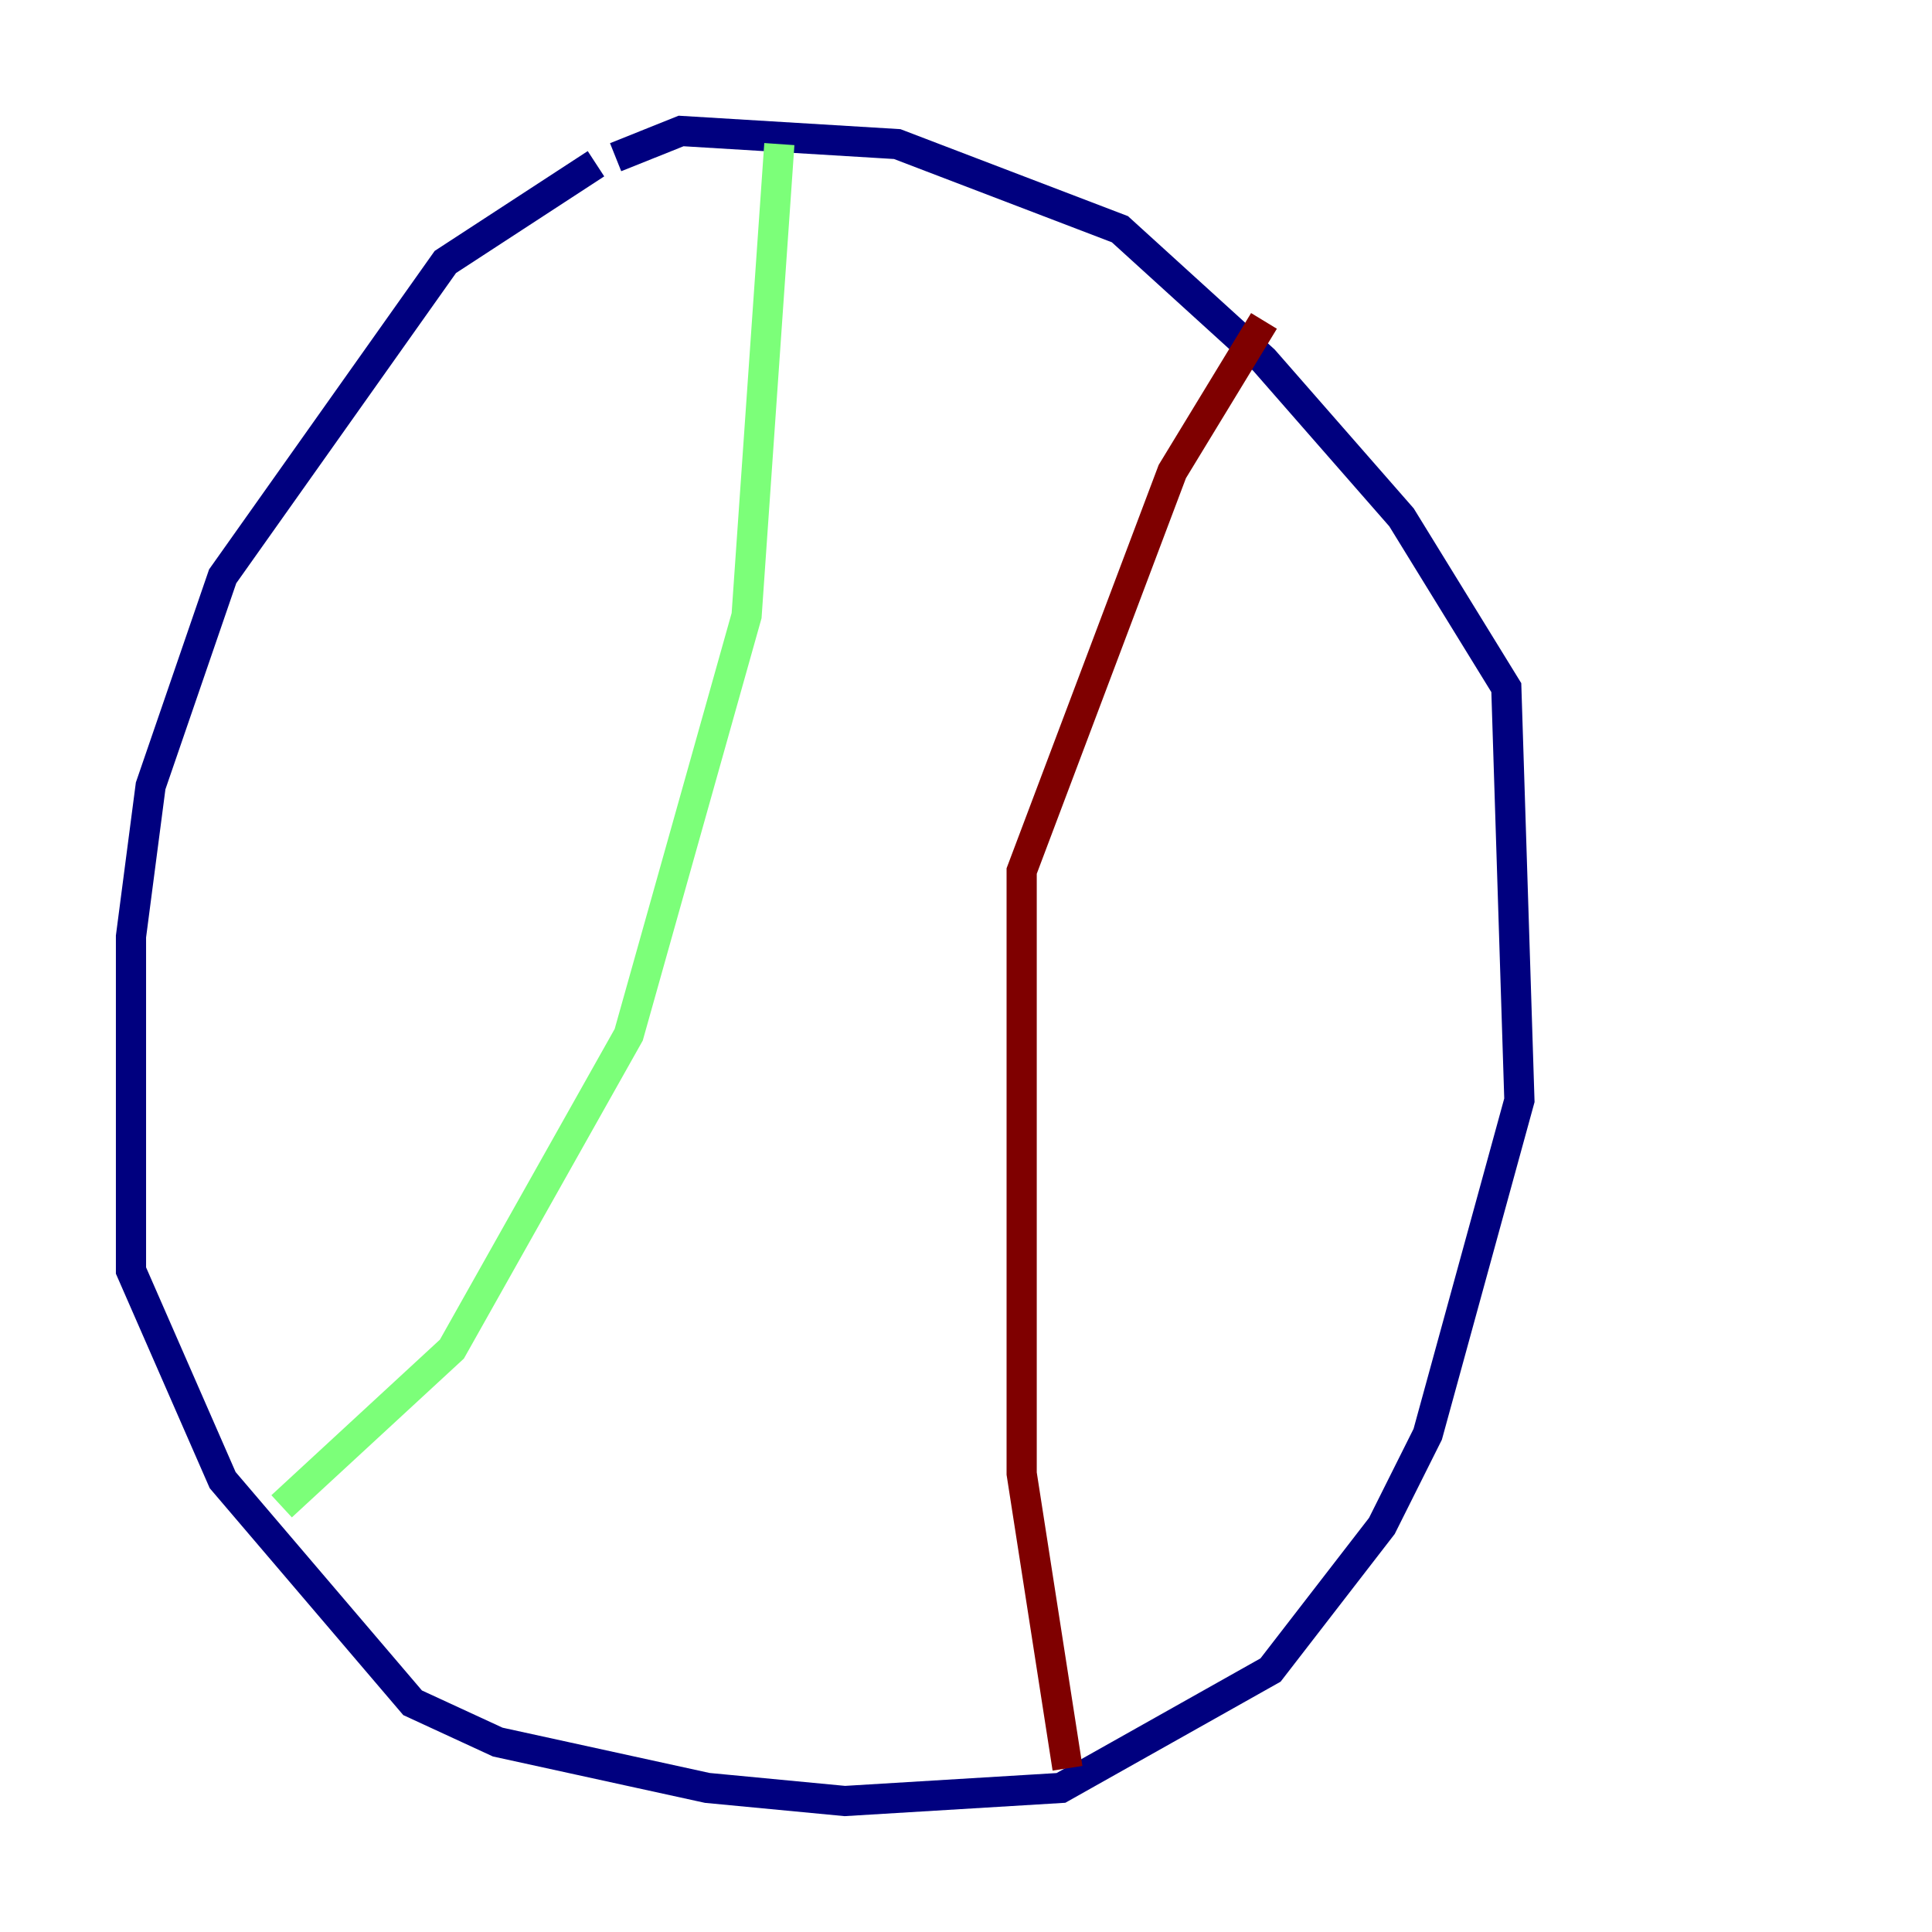 <?xml version="1.0" encoding="utf-8" ?>
<svg baseProfile="tiny" height="128" version="1.2" viewBox="0,0,128,128" width="128" xmlns="http://www.w3.org/2000/svg" xmlns:ev="http://www.w3.org/2001/xml-events" xmlns:xlink="http://www.w3.org/1999/xlink"><defs /><polyline fill="none" points="39.485,10.848 29.505,17.356 14.752,38.183 9.98,52.068 8.678,62.047 8.678,84.176 14.752,98.061 27.336,112.814 32.976,115.417 46.861,118.454 55.973,119.322 70.291,118.454 84.176,110.644 91.552,101.098 94.59,95.024 100.664,72.895 99.797,45.559 92.854,34.278 83.742,23.864 74.197,15.186 59.444,9.546 45.125,8.678 40.786,10.414" stroke="#00007f" stroke-width="2" /><polyline fill="none" points="51.634,9.546 49.464,40.786 41.654,68.556 29.939,89.383 18.658,99.797" stroke="#7cff79" stroke-width="2" /><polyline fill="none" points="70.725,117.153 67.688,97.627 67.688,57.709 77.668,31.241 83.742,21.261" stroke="#7f0000" stroke-width="2" /></svg>